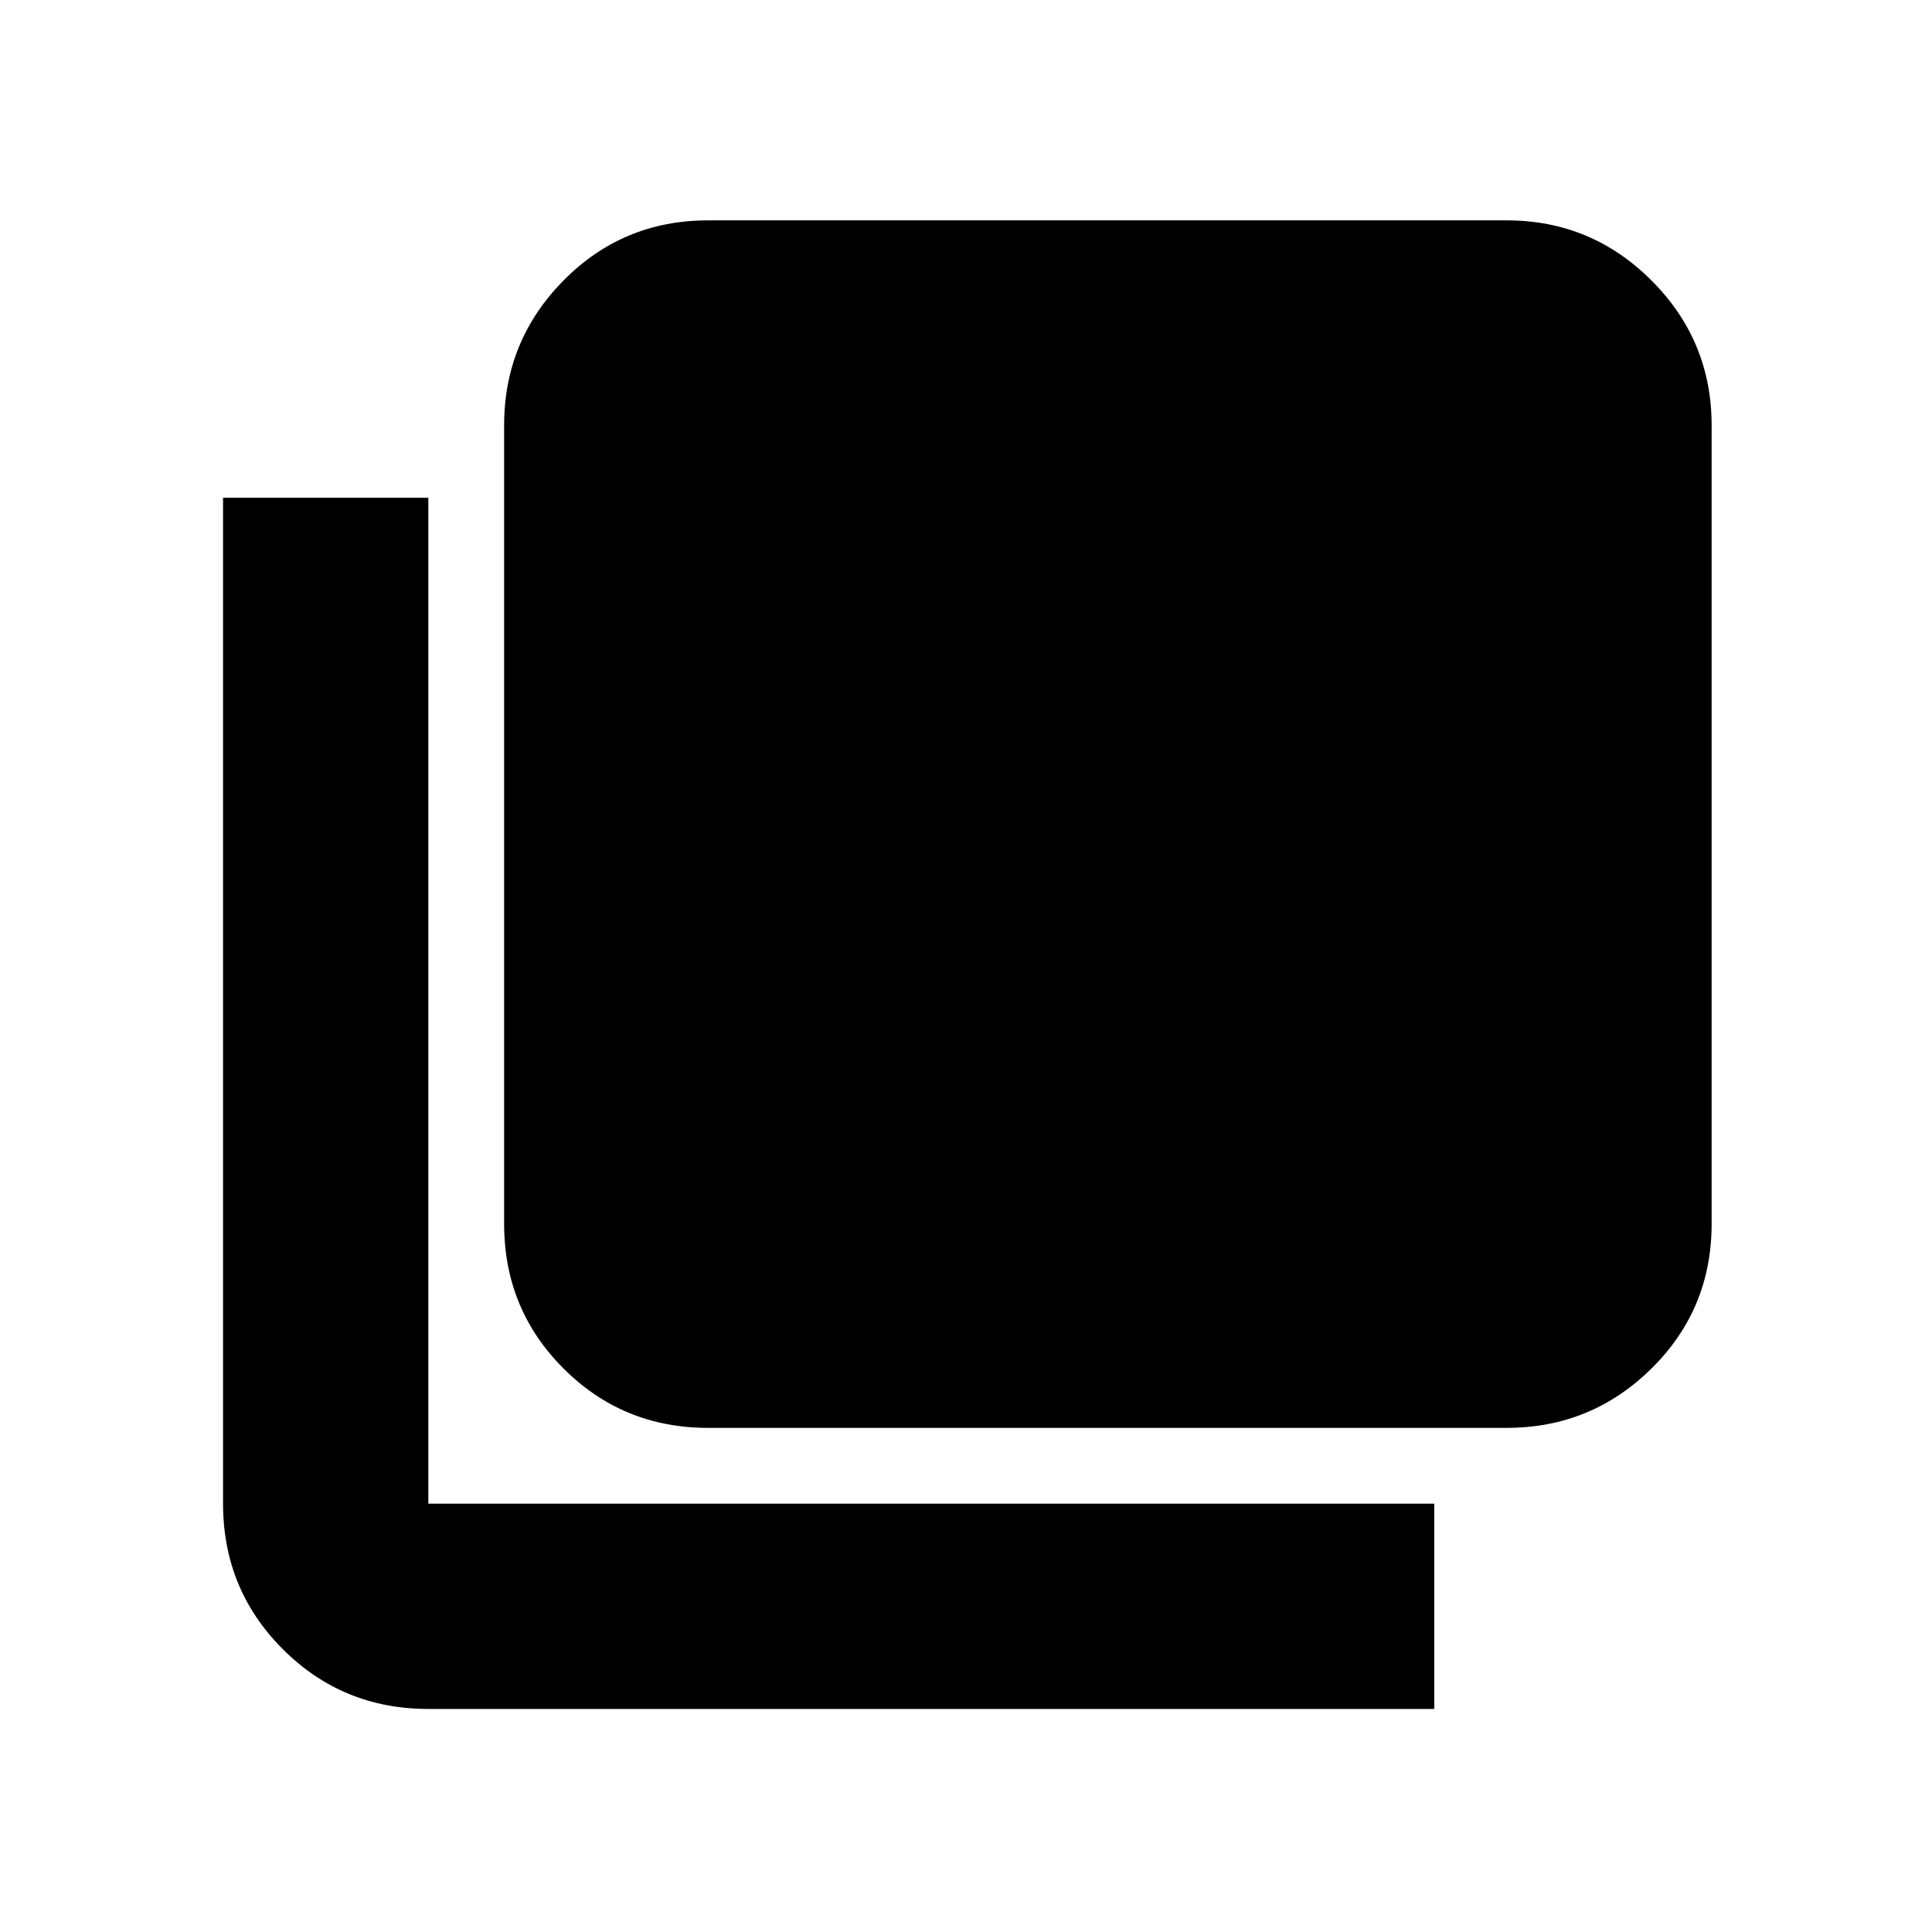 <svg xmlns="http://www.w3.org/2000/svg" height="40" viewBox="0 96 960 960" width="40"><path d="M351.832 805.501q-42.325 0-71.829-29.504-29.504-29.504-29.504-71.829V307.353q0-42.099 29.504-71.976 29.504-29.877 71.829-29.877h396.815q42.099 0 71.976 29.877 29.877 29.877 29.877 71.976v396.815q0 42.325-29.877 71.829-29.877 29.504-71.976 29.504H351.832Zm-139 139.666q-42.599 0-72.299-29.7-29.7-29.7-29.7-72.3V343.332h101.999v499.835h499.836v102H212.832Z"/></svg>